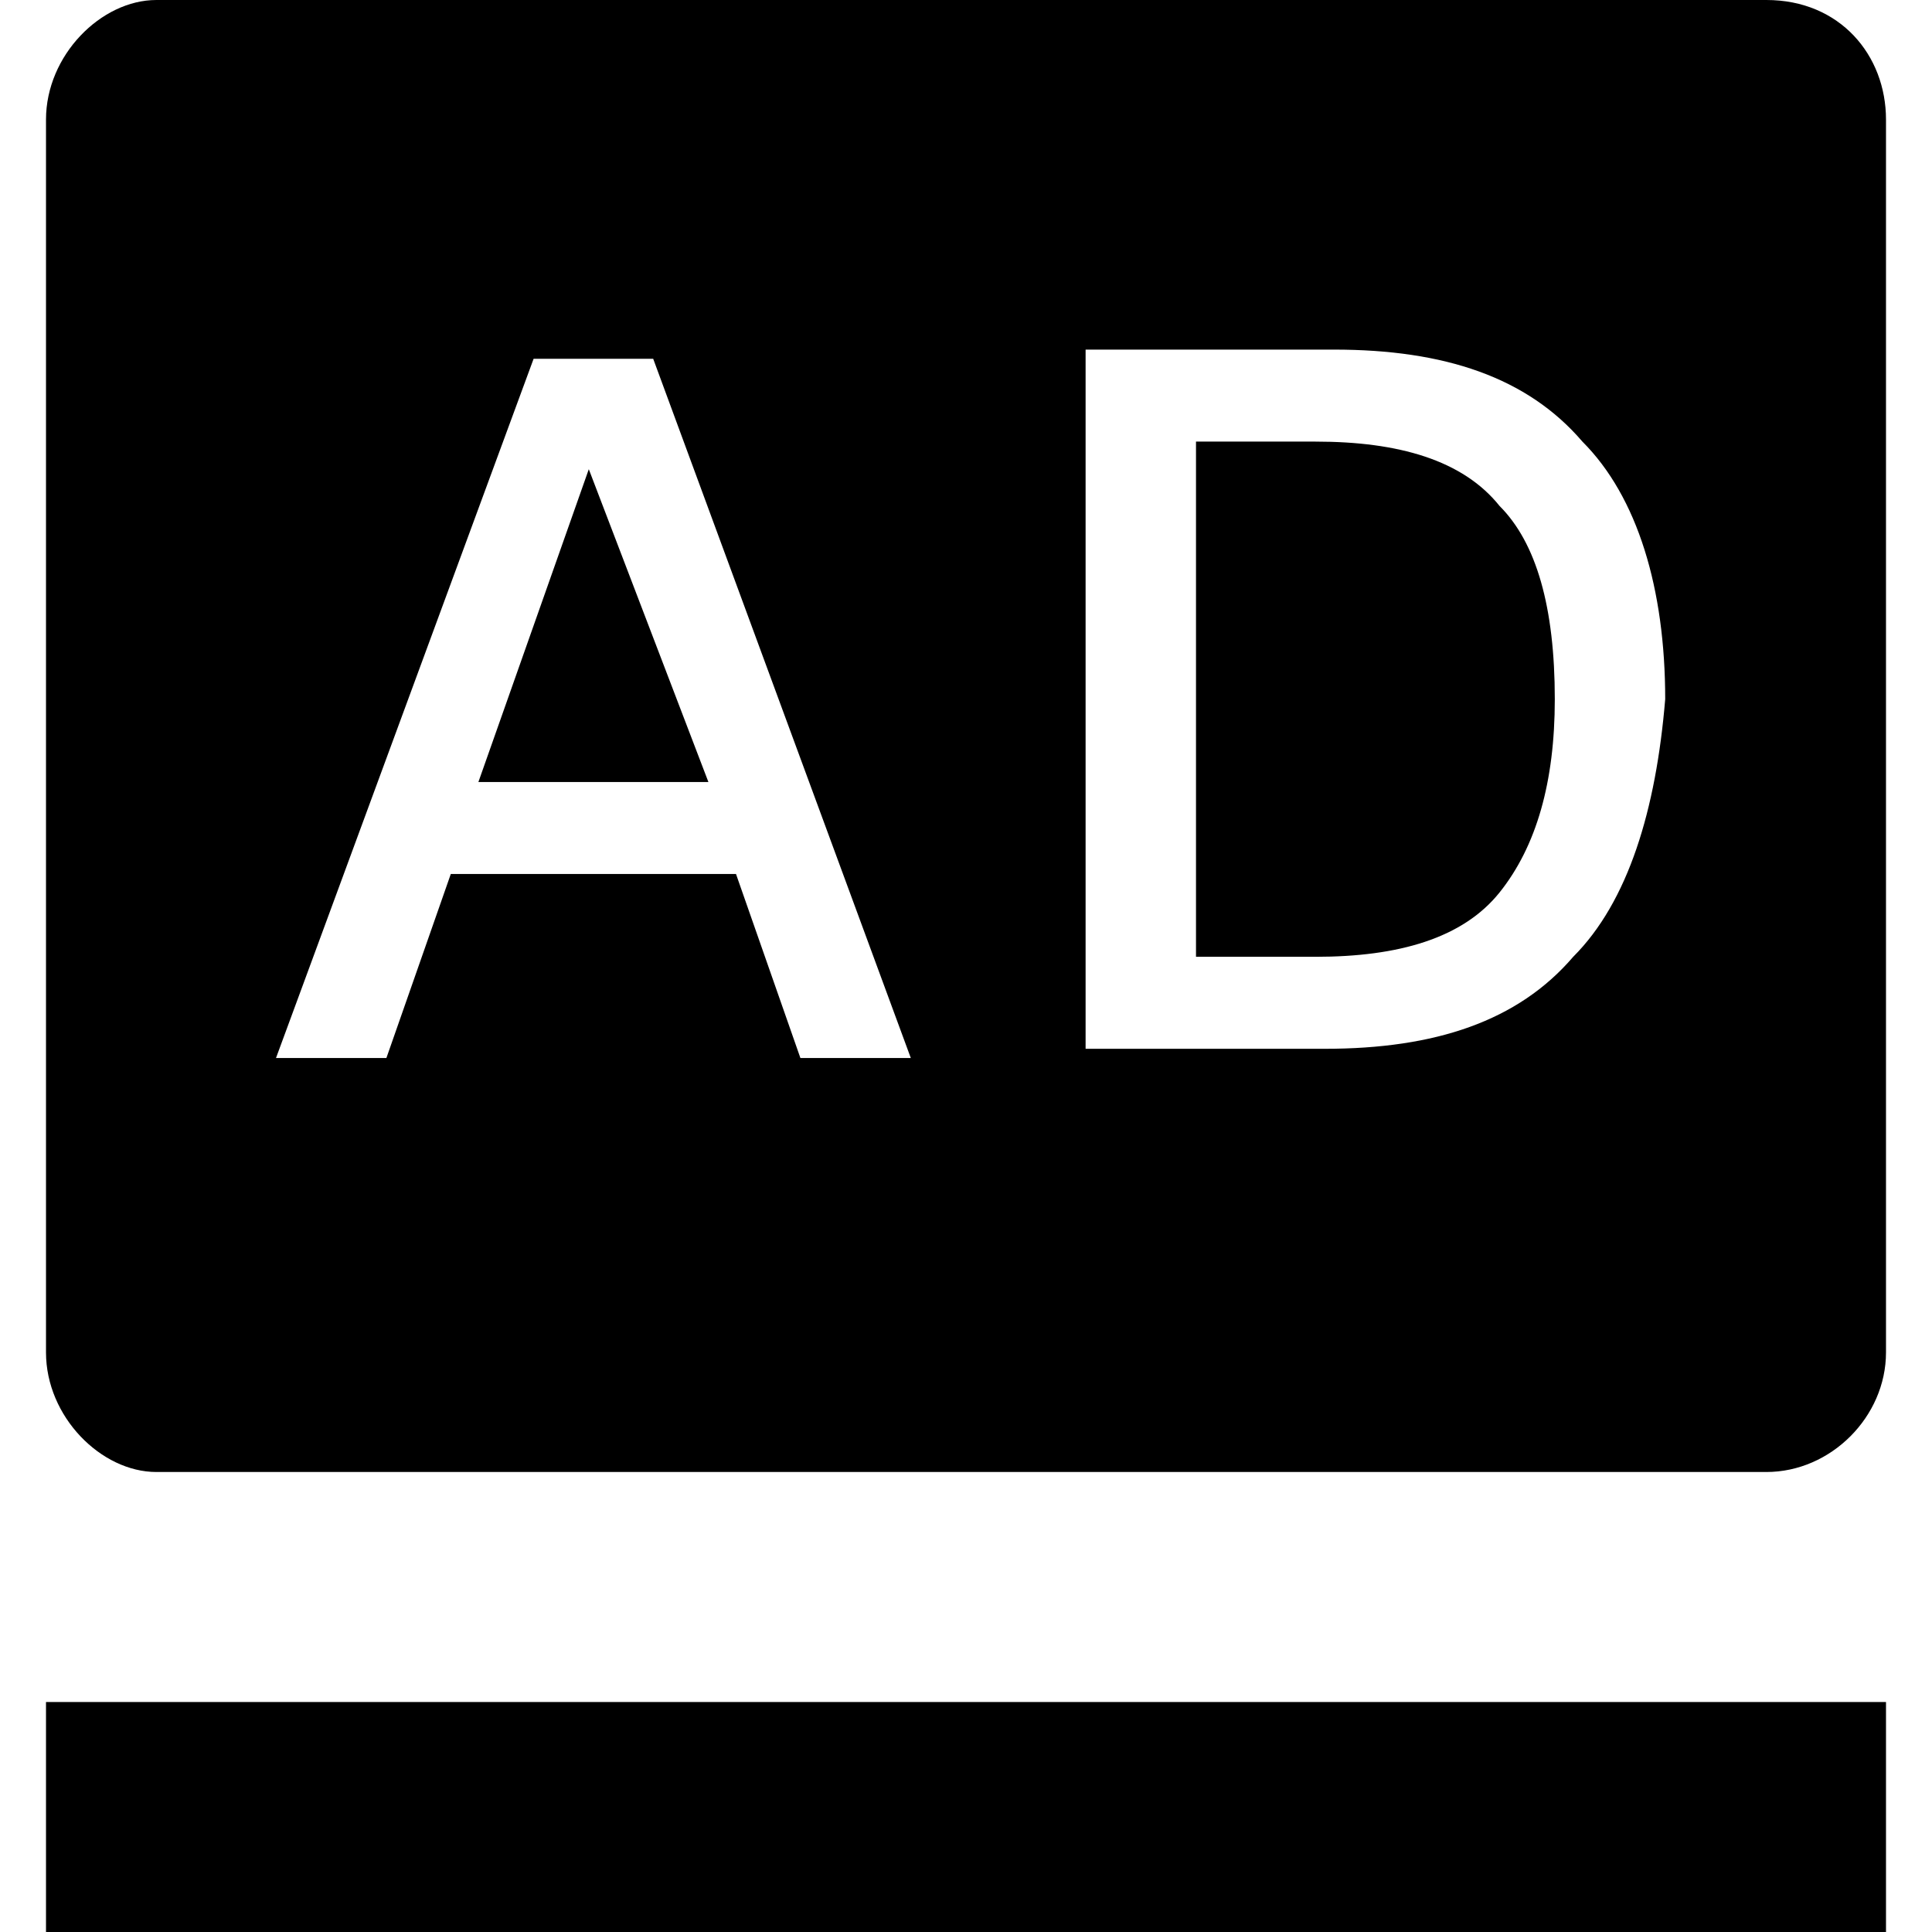 <?xml version="1.0" standalone="no"?><!DOCTYPE svg PUBLIC "-//W3C//DTD SVG 1.1//EN" "http://www.w3.org/Graphics/SVG/1.1/DTD/svg11.dtd"><svg t="1592109382623" class="icon" viewBox="0 0 1024 1024" version="1.1" xmlns="http://www.w3.org/2000/svg" p-id="1778" xmlns:xlink="http://www.w3.org/1999/xlink" width="84" height="84"><defs><style type="text/css"></style></defs><path d="M312.076 248.686L253.562 414.476h121.905L312.076 248.686z m385.219-14.629h-63.39v273.067h63.39c43.886 0 78.019-9.752 97.524-34.133 19.505-24.381 29.257-58.514 29.257-102.4 0-48.762-9.752-82.895-29.257-102.4-19.505-24.381-53.638-34.133-97.524-34.133zM936.229 0H82.895C53.638 0 24.381 29.257 24.381 63.39v653.41c0 34.133 29.257 63.39 58.514 63.39h853.333c34.133 0 63.39-29.257 63.39-63.39V63.39c0-34.133-24.381-63.39-63.39-63.39zM424.229 560.762l-34.133-97.524H238.933l-34.133 97.524H146.286l136.533-370.59h63.39l136.533 370.59H424.229z m409.6-53.638c-29.257 34.133-73.143 48.762-131.657 48.762h-126.781V185.295H707.048c58.514 0 102.4 14.629 131.657 48.762 29.257 29.257 43.886 78.019 43.886 136.533-4.876 58.514-19.505 107.276-48.762 136.533zM24.381 1024h975.238v-121.905H24.381V1024z m0 0" p-id="1779"></path></svg>